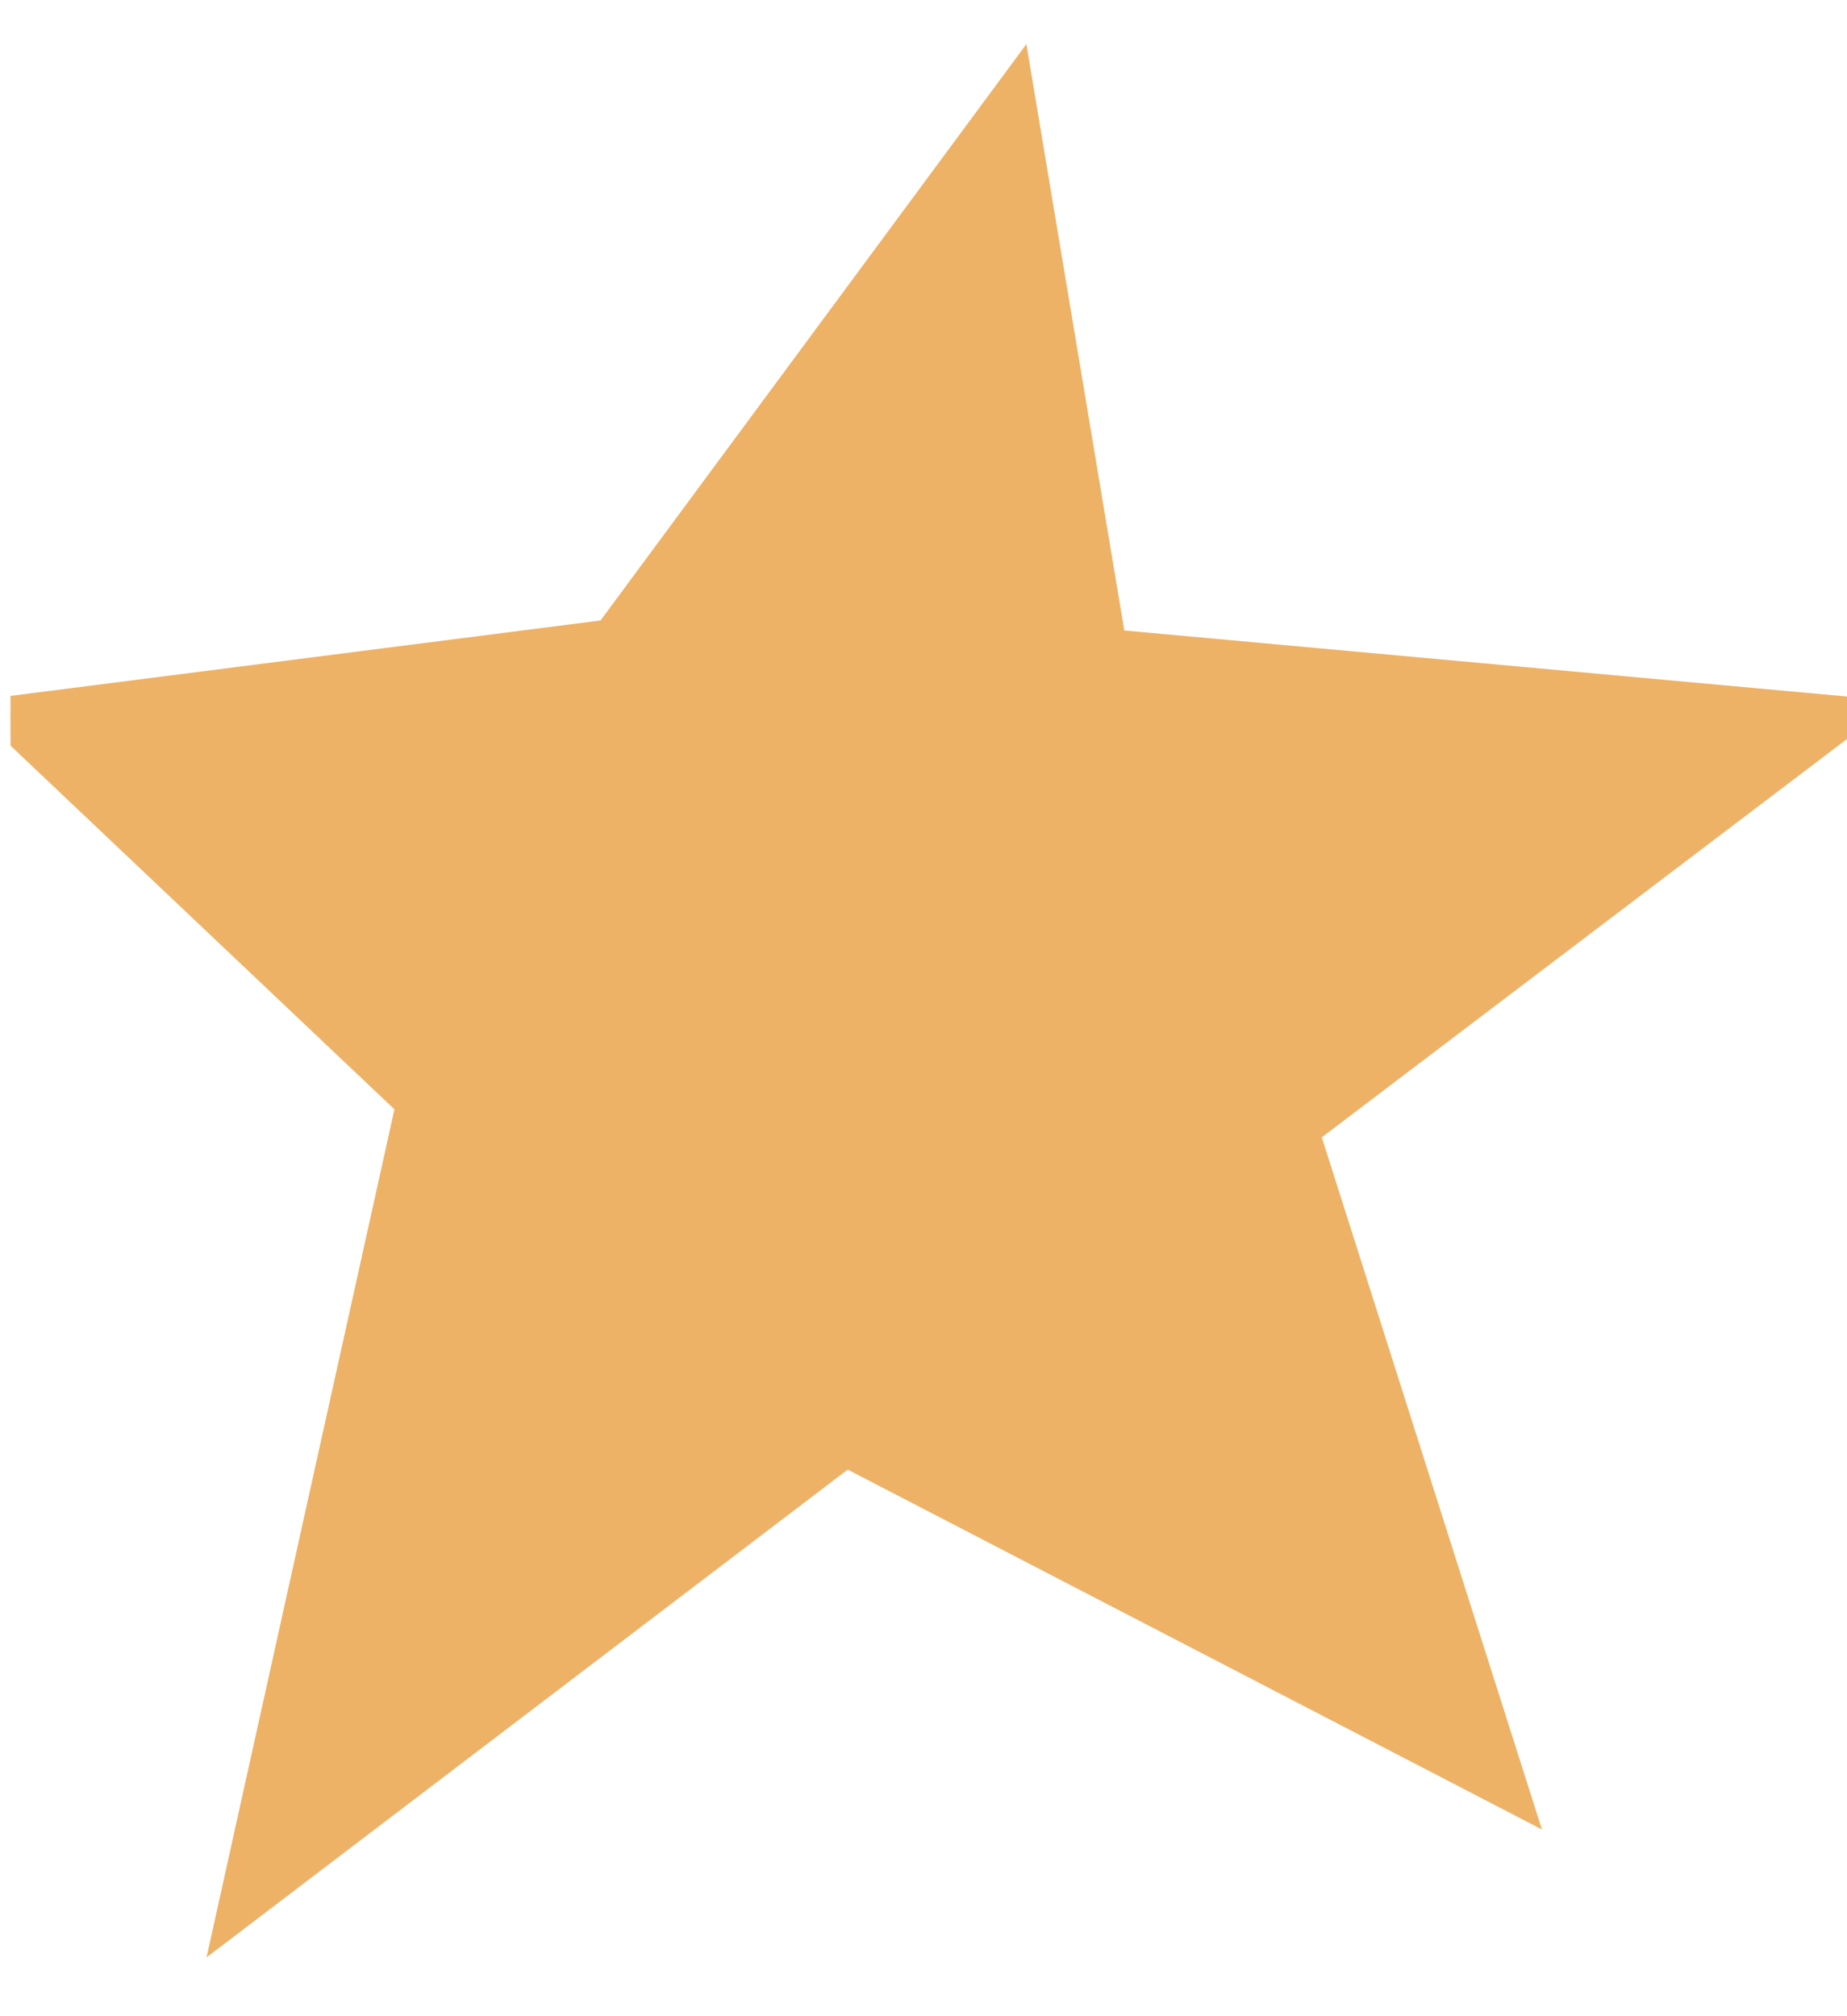<svg width="109" height="119" viewBox="0 0 109 119" fill="none" xmlns="http://www.w3.org/2000/svg">
<g clip-path="url(#clip0_537_4869)">
<path d="M0.447 42.256L24.544 65.085L13.995 112.703L49.91 85.377L89.053 105.67L76.659 66.699L108.885 42.256L65.36 38.278L59.883 5.476L36.074 37.702L0.447 42.256Z" fill="#EDB266" stroke="#EDB266" stroke-width="2.306" stroke-miterlimit="10"/>
<path d="M37.747 65.777L39.015 62.375L42.993 61.568L44.434 64.451L43.166 68.313L38.9 68.602L37.747 65.777Z" fill="#EDB266" stroke="#EDB266" stroke-width="1.153" stroke-miterlimit="10"/>
<path d="M32.385 72.925L33.768 70.158L37.227 69.812L38.15 72.406L36.766 75.577L33.134 75.462L32.385 72.925Z" fill="#EDB266" stroke="#EDB266" stroke-width="1.153" stroke-miterlimit="10"/>
<path d="M28.177 79.843L29.387 77.48L32.27 77.191L33.077 79.382L31.924 82.034L28.811 81.919L28.177 79.843Z" fill="#EDB266" stroke="#EDB266" stroke-width="1.153" stroke-miterlimit="10"/>
<path d="M25.122 85.089L26.102 83.129L28.639 82.841L29.33 84.743L28.293 87.049L25.641 86.934L25.122 85.089Z" fill="#EDB266" stroke="#EDB266" stroke-width="1.153" stroke-miterlimit="10"/>
<path d="M23.334 89.413L24.084 87.914L26.044 87.683L26.563 89.124L25.756 90.911L23.738 90.854L23.334 89.413Z" fill="#EDB266" stroke="#EDB266" stroke-width="1.153" stroke-miterlimit="10"/>
<path d="M21.778 93.044L22.355 91.949L23.738 91.776L24.142 92.814L23.565 94.14L22.124 94.082L21.778 93.044Z" fill="#EDB266" stroke="#EDB266" stroke-width="1.153" stroke-miterlimit="10"/>
<path d="M36.708 49.578L40.167 49.751L42.127 53.267L39.879 55.458H35.959L34.46 51.538L36.708 49.578Z" fill="#EDB266" stroke="#EDB266" stroke-width="1.153" stroke-miterlimit="10"/>
<path d="M28.58 46.695L31.52 47.214L32.846 50.327L30.771 51.941L27.427 51.595L26.505 48.136L28.58 46.695Z" fill="#EDB266" stroke="#EDB266" stroke-width="1.153" stroke-miterlimit="10"/>
<path d="M21.028 44.793L23.507 45.196L24.602 47.848L22.873 49.289L20.048 49.001L19.241 46.061L21.028 44.793Z" fill="#EDB266" stroke="#EDB266" stroke-width="1.153" stroke-miterlimit="10"/>
<path d="M15.264 43.524L17.397 43.87L18.377 46.118L16.82 47.329L14.399 47.099L13.707 44.562L15.264 43.524Z" fill="#EDB266" stroke="#EDB266" stroke-width="1.153" stroke-miterlimit="10"/>
<path d="M10.767 43.121L12.381 43.351L13.13 45.138L11.977 46.061L10.133 45.888L9.556 43.928L10.767 43.121Z" fill="#EDB266" stroke="#EDB266" stroke-width="1.153" stroke-miterlimit="10"/>
<path d="M6.962 42.775L8.173 42.948L8.692 44.216L7.885 44.908L6.501 44.735L6.155 43.351L6.962 42.775Z" fill="#EDB266" stroke="#EDB266" stroke-width="1.153" stroke-miterlimit="10"/>
<path d="M58.961 65.316L57.174 61.972L52.85 61.568L51.697 64.739L53.427 68.602L58.039 68.371L58.961 65.316Z" fill="#EDB266" stroke="#EDB266" stroke-width="1.153" stroke-miterlimit="10"/>
<path d="M65.476 72.061L63.688 69.409H59.999L59.249 72.176L61.152 75.347L65.014 74.77L65.476 72.061Z" fill="#EDB266" stroke="#EDB266" stroke-width="1.153" stroke-miterlimit="10"/>
<path d="M70.779 78.69L69.28 76.442H66.109L65.533 78.805L67.089 81.457L70.375 80.996L70.779 78.69Z" fill="#EDB266" stroke="#EDB266" stroke-width="1.153" stroke-miterlimit="10"/>
<path d="M74.699 83.821L73.373 81.861L70.721 81.918L70.202 83.936L71.528 86.184L74.353 85.781L74.699 83.821Z" fill="#EDB266" stroke="#EDB266" stroke-width="1.153" stroke-miterlimit="10"/>
<path d="M77.12 88.087L76.14 86.588H74.065L73.661 88.144L74.699 89.931L76.889 89.586L77.12 88.087Z" fill="#EDB266" stroke="#EDB266" stroke-width="1.153" stroke-miterlimit="10"/>
<path d="M79.196 91.661L78.446 90.566H76.947L76.659 91.719L77.409 92.929L79.023 92.756L79.196 91.661Z" fill="#EDB266" stroke="#EDB266" stroke-width="1.153" stroke-miterlimit="10"/>
<path d="M61.383 50.154L57.809 50.212L55.618 53.901L57.809 56.38L61.844 56.553L63.631 52.344L61.383 50.154Z" fill="#EDB266" stroke="#EDB266" stroke-width="1.153" stroke-miterlimit="10"/>
<path d="M69.915 47.329L66.86 47.733L65.303 51.076L67.379 52.979L70.838 52.69L71.99 49.001L69.915 47.329Z" fill="#EDB266" stroke="#EDB266" stroke-width="1.153" stroke-miterlimit="10"/>
<path d="M77.813 45.6L75.219 45.946L73.893 48.713L75.68 50.327L78.562 50.096L79.542 46.983L77.813 45.6Z" fill="#EDB266" stroke="#EDB266" stroke-width="1.153" stroke-miterlimit="10"/>
<path d="M83.808 44.389L81.559 44.677L80.464 47.099L81.963 48.482L84.442 48.252L85.306 45.6L83.808 44.389Z" fill="#EDB266" stroke="#EDB266" stroke-width="1.153" stroke-miterlimit="10"/>
<path d="M88.477 44.101L86.748 44.331L85.883 46.176L87.036 47.272L88.938 47.099L89.63 45.023L88.477 44.101Z" fill="#EDB266" stroke="#EDB266" stroke-width="1.153" stroke-miterlimit="10"/>
<path d="M92.339 43.87L91.128 44.043L90.494 45.369L91.301 46.118L92.685 46.061L93.204 44.562L92.339 43.87Z" fill="#EDB266" stroke="#EDB266" stroke-width="1.153" stroke-miterlimit="10"/>
<path d="M48.181 42.775L46.567 46.118L48.816 49.923L51.986 49.116L54.004 45.484L51.179 41.795L48.181 42.775Z" fill="#EDB266" stroke="#EDB266" stroke-width="1.153" stroke-miterlimit="10"/>
<path d="M49.738 33.609L48.643 36.606L50.834 39.604L53.486 38.624L54.869 35.396L52.16 32.513L49.738 33.609Z" fill="#EDB266" stroke="#EDB266" stroke-width="1.153" stroke-miterlimit="10"/>
<path d="M51.871 25.48L50.949 28.017L52.851 30.611L55.042 29.804L56.195 26.979L53.889 24.558L51.871 25.48Z" fill="#EDB266" stroke="#EDB266" stroke-width="1.153" stroke-miterlimit="10"/>
<path d="M53.6 19.427L52.851 21.56L54.465 23.808L56.367 23.059L57.347 20.695L55.387 18.62L53.6 19.427Z" fill="#EDB266" stroke="#EDB266" stroke-width="1.153" stroke-miterlimit="10"/>
<path d="M55.56 14.988L54.984 16.66L56.194 18.389L57.693 17.87L58.443 16.026L56.944 14.412L55.56 14.988Z" fill="#EDB266" stroke="#EDB266" stroke-width="1.153" stroke-miterlimit="10"/>
<path d="M57.175 11.356L56.771 12.509L57.636 13.778L58.731 13.374L59.25 12.048L58.155 10.895L57.175 11.356Z" fill="#EDB266" stroke="#EDB266" stroke-width="1.153" stroke-miterlimit="10"/>
</g>
<defs>
<clipPath id="clip0_537_4869">
<rect width="108.38" height="117.603" fill="white" transform="translate(0.621 0.576)"/>
</clipPath>
</defs>
</svg>
